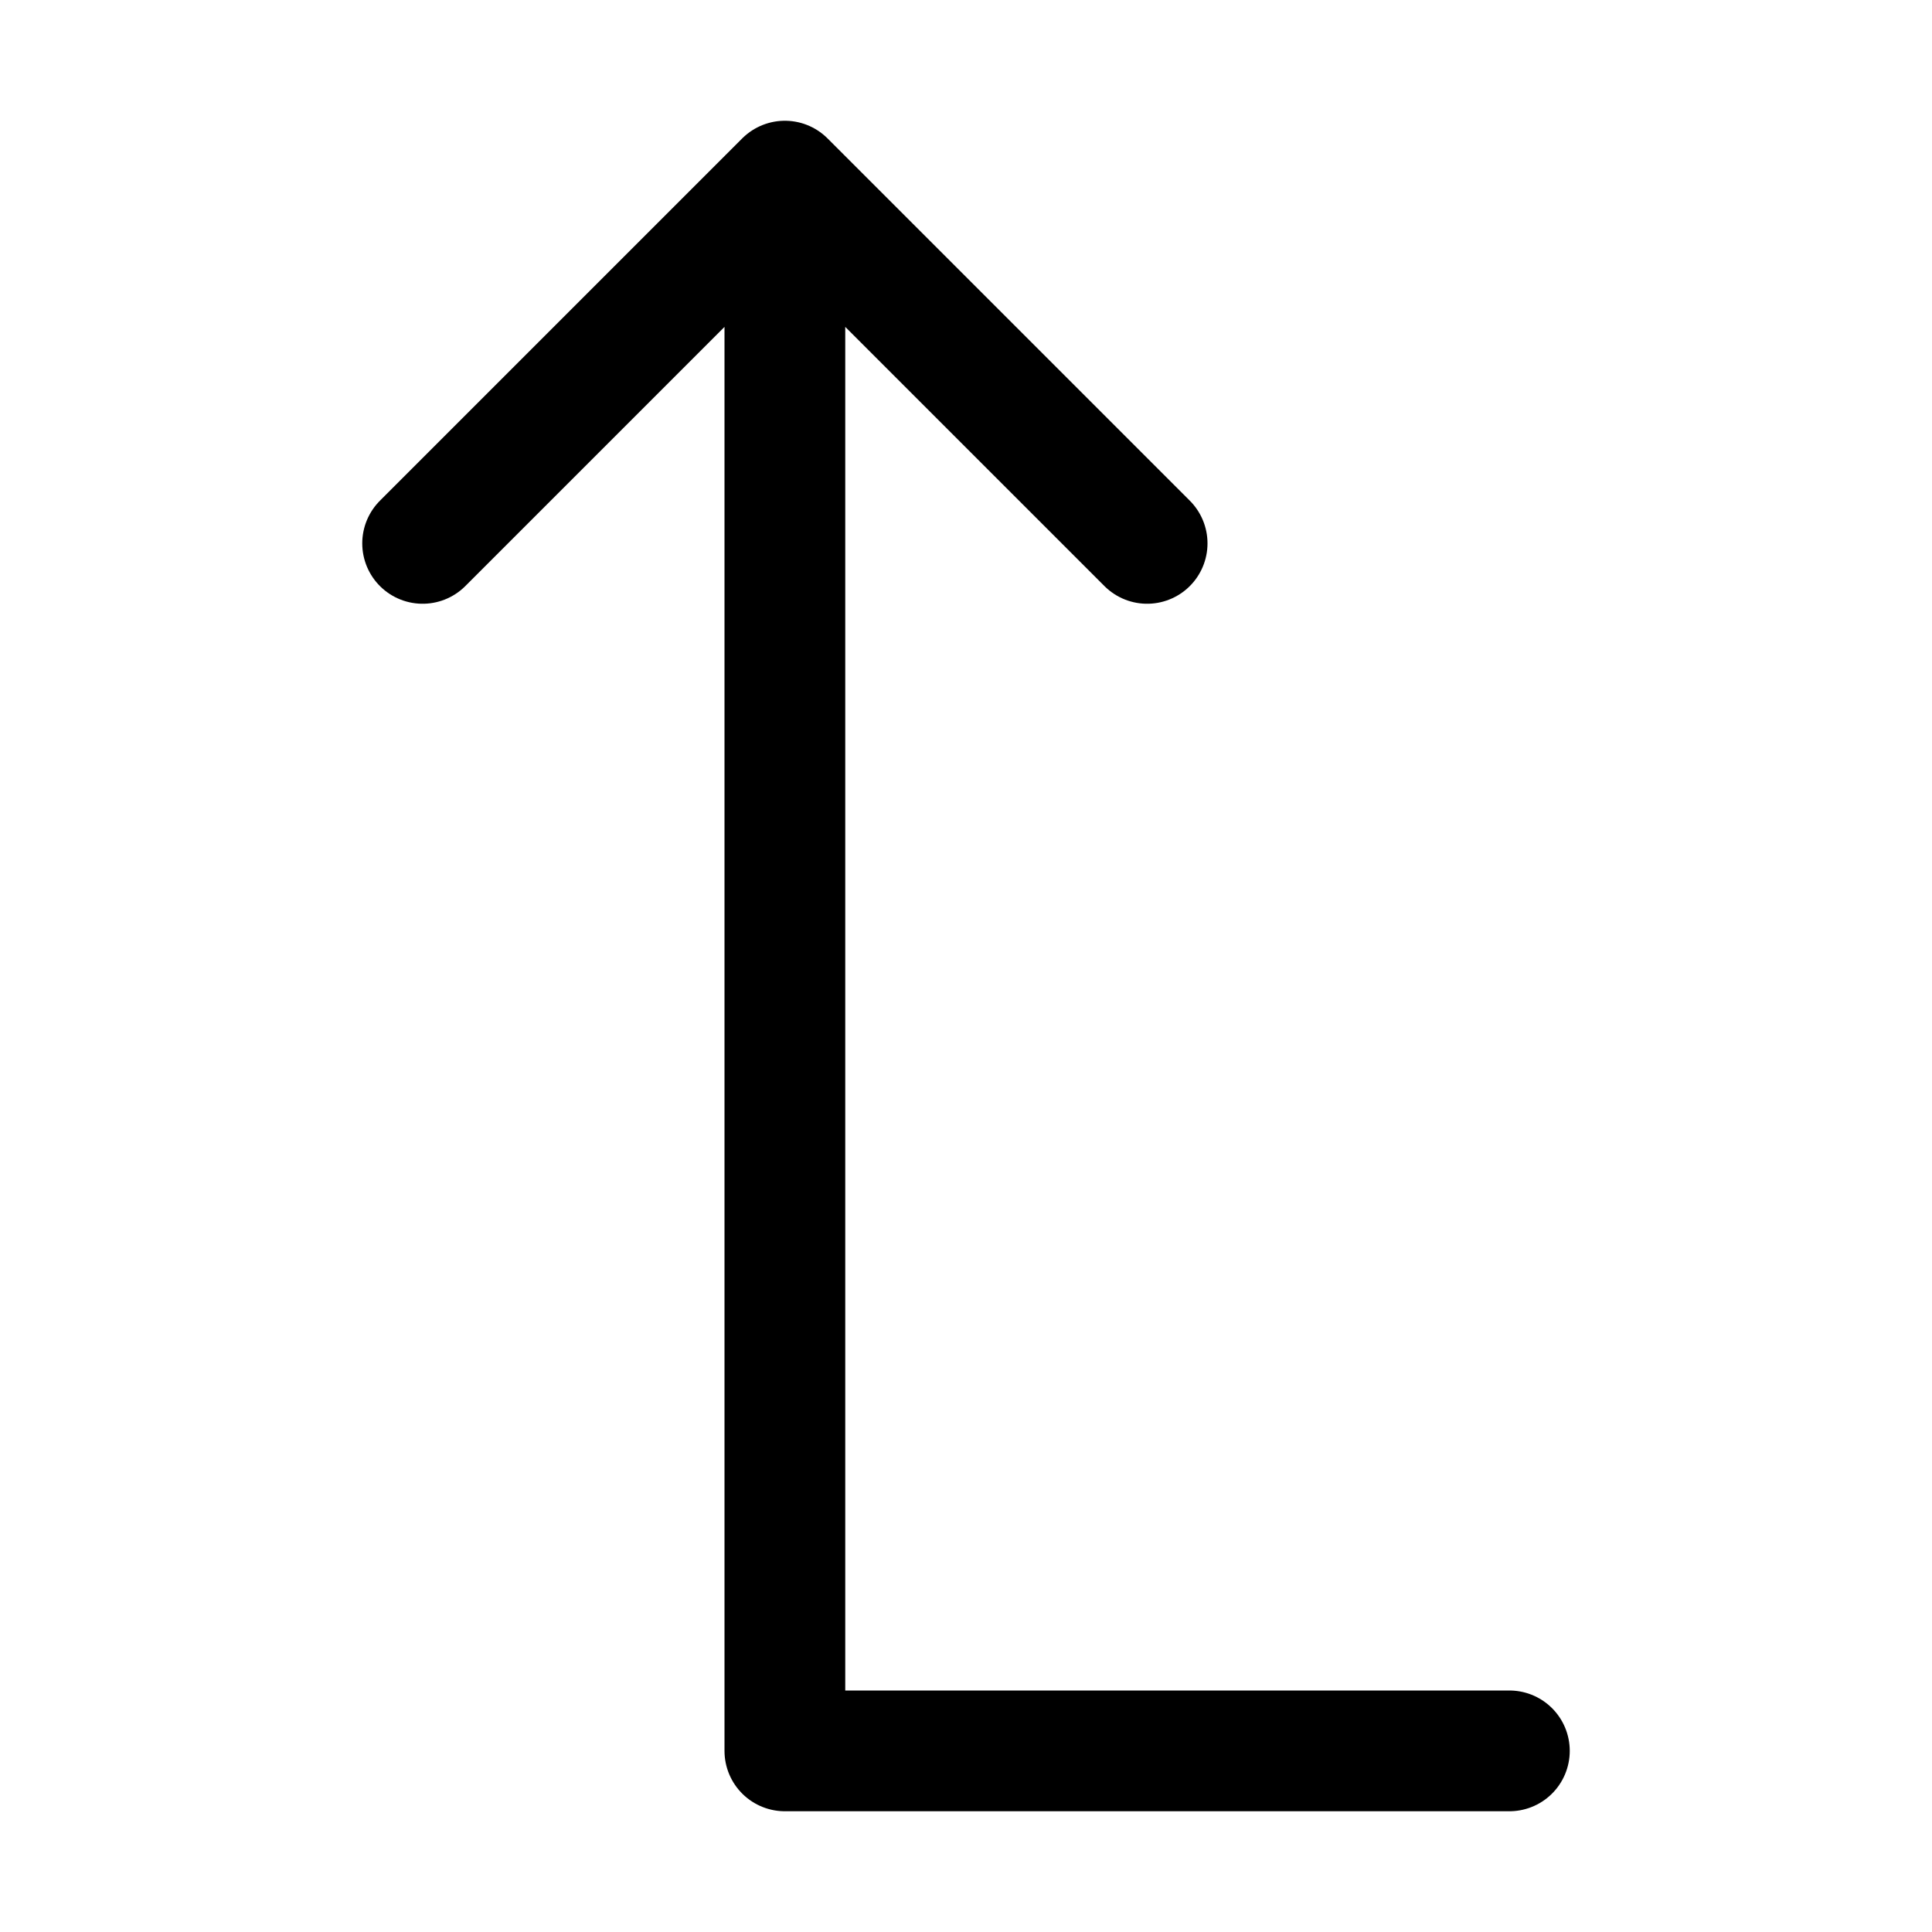 <?xml version="1.0" encoding="UTF-8" standalone="no"?>
<!-- Created with Inkscape (http://www.inkscape.org/) -->

<svg
   width="64"
   height="64"
   viewBox="0 0 64 64"
   version="1.1"
   id="svg8"
   xmlns:xlink="http://www.w3.org/1999/xlink"
   xmlns="http://www.w3.org/2000/svg"
   xmlns:svg="http://www.w3.org/2000/svg"
   xmlns:rdf="http://www.w3.org/1999/02/22-rdf-syntax-ns#"
   xmlns:cc="http://creativecommons.org/ns#"
   xmlns:dc="http://purl.org/dc/elements/1.1/">
  <defs
     id="defs2">
    <linearGradient
       id="Icons_Dark">
      <stop
         style="stop-color:#ffffff;stop-opacity:1;"
         offset="0"
         id="stop2609" />
    </linearGradient>
    <linearGradient
       id="Stroke_Backdrop"
       gradientTransform="matrix(6.793,0,0,8.045,-7681.912,-23804.025)">
      <stop
         style="stop-color:#ff0303;stop-opacity:1;"
         offset="0"
         id="stop3116" />
    </linearGradient>
    <linearGradient
       id="Icons_Light"
       gradientTransform="matrix(28.432,-6.772,-8.379,-27.797,66244.186,87808.556)">
      <stop
         style="stop-color:black;stop-opacity:1;"
         offset="0"
         id="stop922" />
    </linearGradient>
    <linearGradient
       id="Slices"
       gradientTransform="matrix(0.753,0,0,2.5,618899.01,-1214536.9)">
      <stop
         style="stop-color:#ffffff;stop-opacity:0.864;"
         offset="0"
         id="stop1554" />
    </linearGradient>
    <linearGradient
       xlink:href="#Stroke_Backdrop"
       id="linearGradient3276"
       gradientTransform="scale(0.845,1.183)"
       x1="960.771"
       y1="192.695"
       x2="1008.1"
       y2="192.695"
       gradientUnits="userSpaceOnUse" />
  </defs>
  <g
     id="layer3"
     style="display:inline"
     transform="translate(-800,1824)">
    <g
       id="03_TablacusVector\general\28"
       transform="translate(0,-2048)">
      <rect
         y="224"
         x="800"
         height="64"
         width="64"
         id="use3414"
         style="display:inline;fill:white;fill-opacity:0;stroke:none;stroke-linecap:round;stroke-opacity:1" />
      <path
         d="m 826,230 v 52 h 24 m -12,-40 -12,-12 -12,12"
         style="fill:url(#linearGradient3276);fill-opacity:0;stroke:currentcolor;stroke-width:4;stroke-linecap:round;stroke-linejoin:round;stroke-miterlimit:4;stroke-dasharray:none;stroke-opacity:1"
         id="path3432" />
    </g>
  </g>
</svg>
